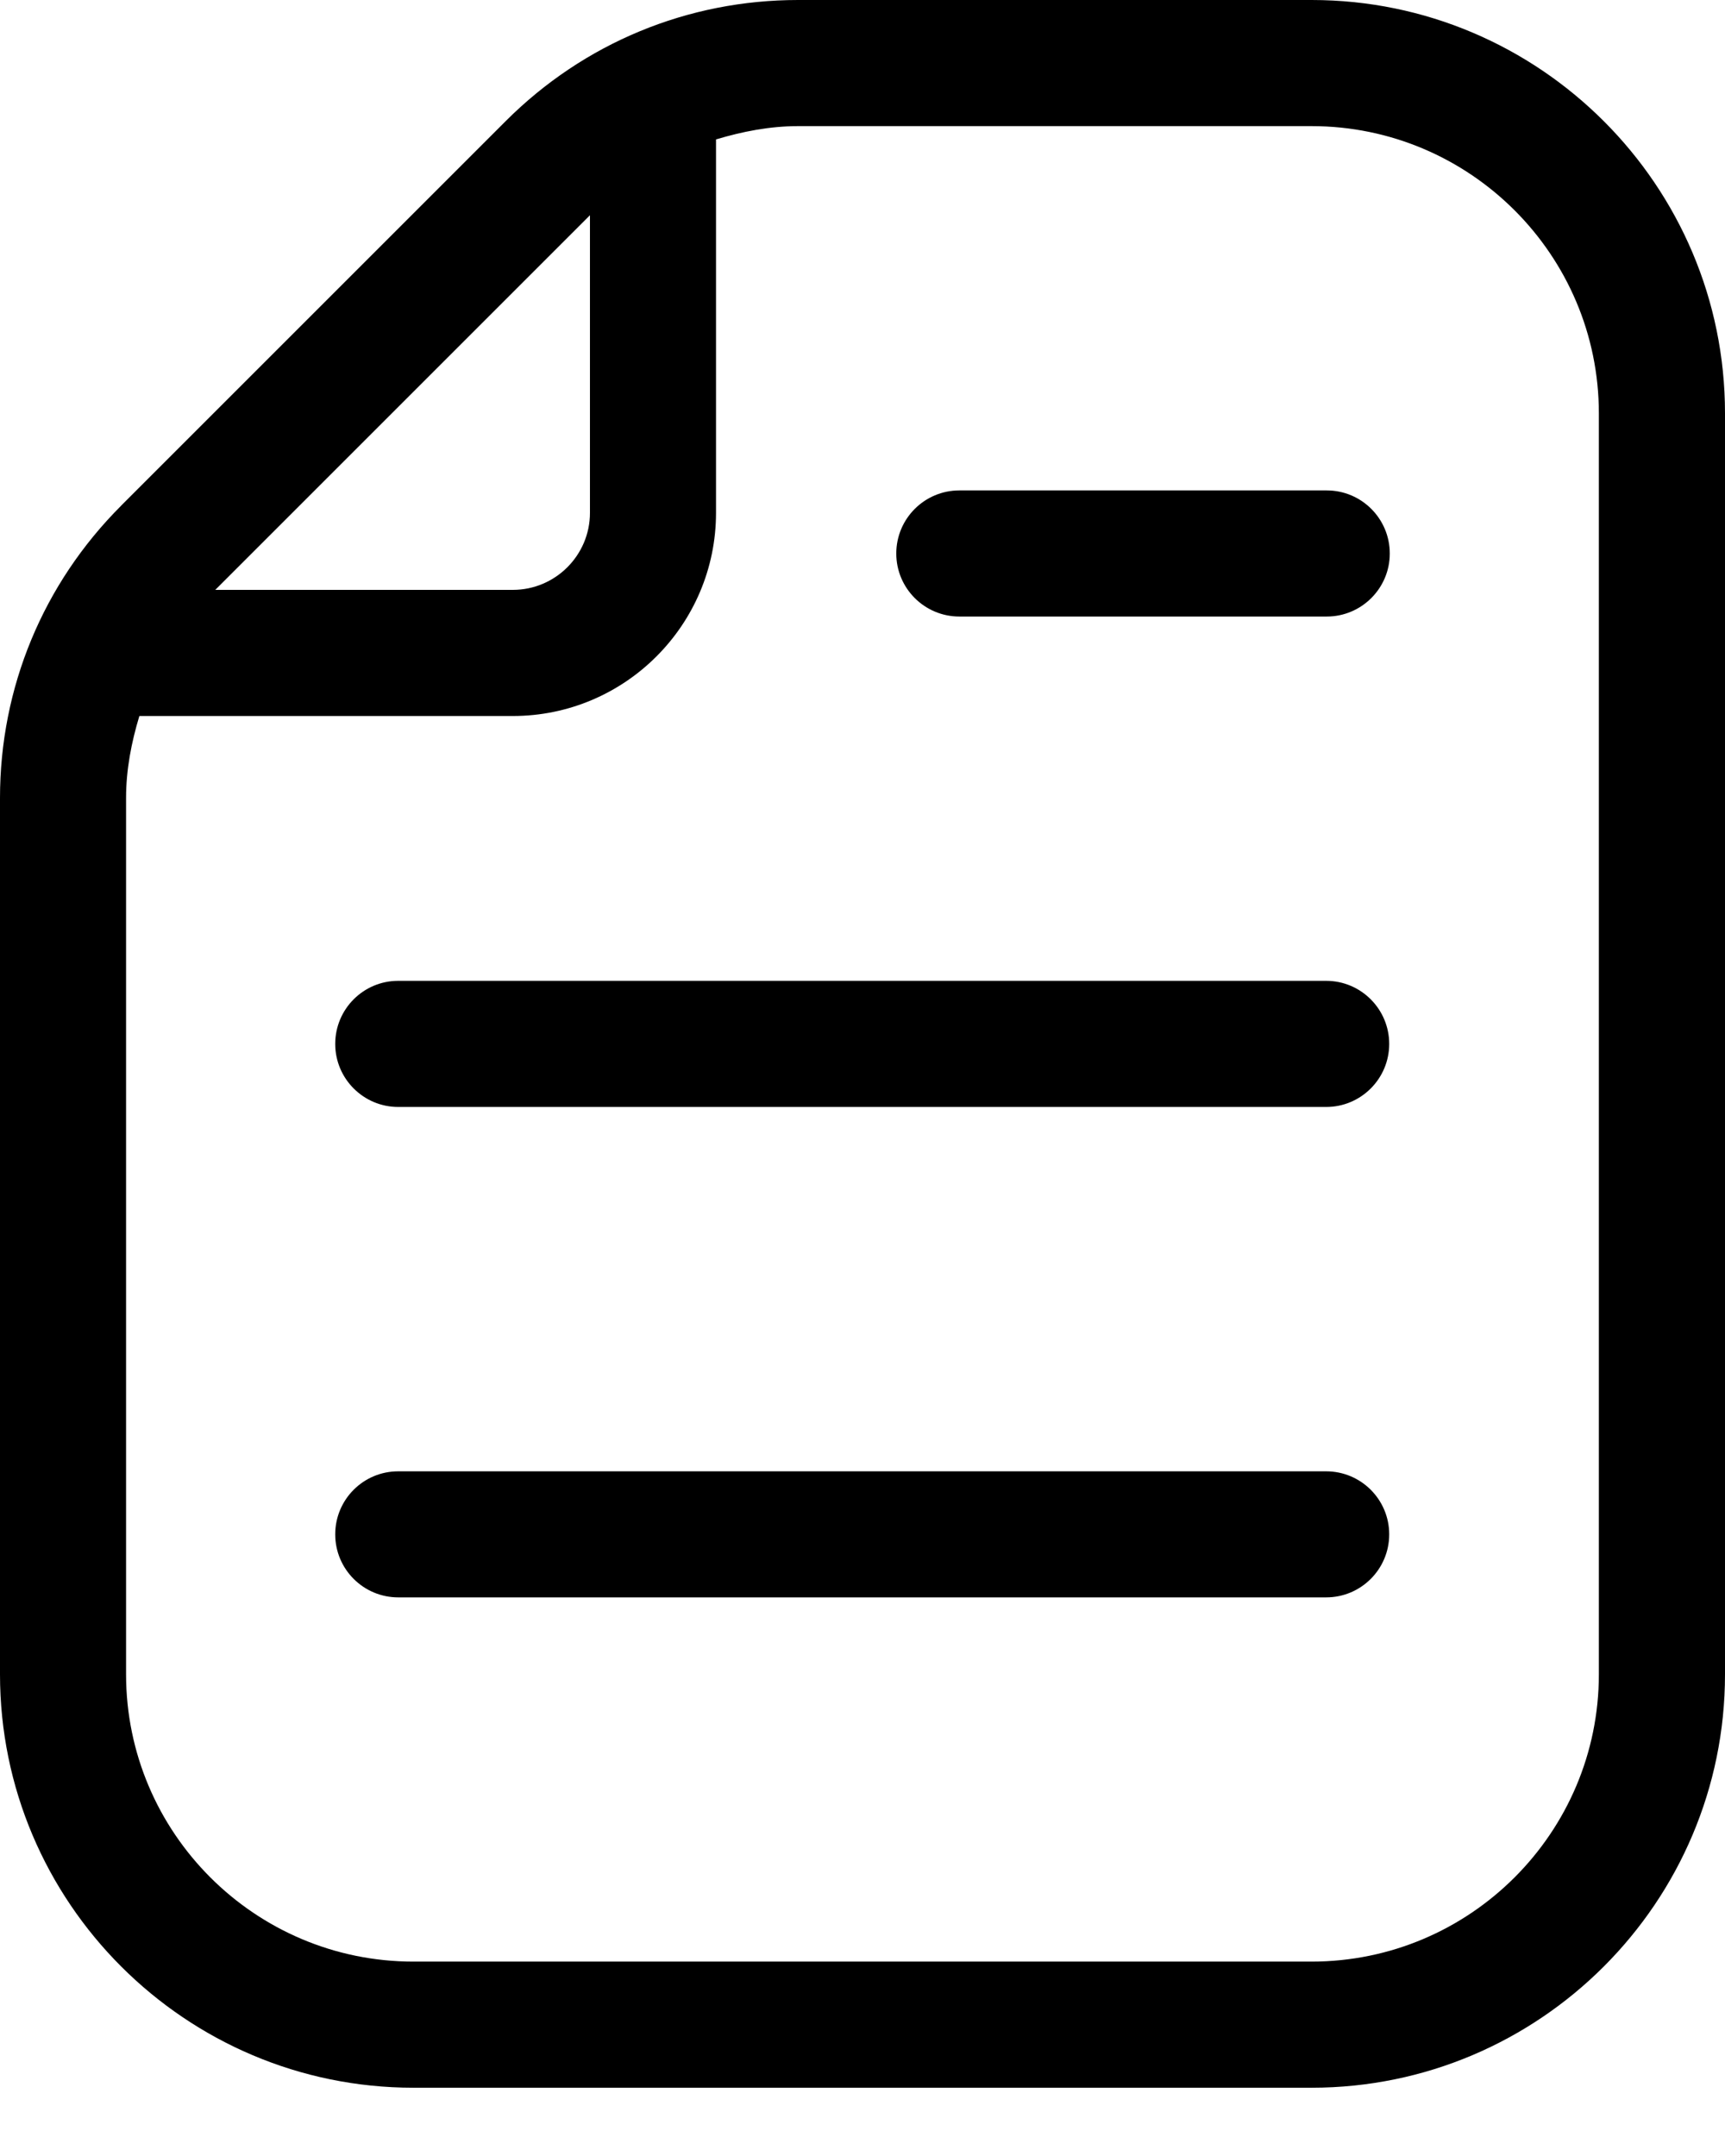 <svg width="24" height="30" viewBox="0 0 24 30" fill="none" xmlns="http://www.w3.org/2000/svg">
<path d="M1.684 7.037L7.037 1.684C8.124 0.598 9.568 0 11.104 0H18.249C21.42 0 24 2.579 24 5.751V23.298C24 26.469 21.421 29.05 18.249 29.05H5.751C2.58 29.05 0 26.47 0 23.298V11.104C0 9.568 0.599 8.123 1.685 7.037L1.684 7.037ZM2.995 8.208H7.135C7.726 8.208 8.208 7.727 8.208 7.136V2.995L2.995 8.208ZM1.754 23.298C1.754 25.502 3.547 27.295 5.751 27.295H18.248C20.452 27.295 22.245 25.502 22.245 23.298V5.752C22.245 3.548 20.452 1.755 18.248 1.755H11.104C10.709 1.755 10.33 1.83 9.962 1.94V7.136C9.962 8.695 8.694 9.963 7.135 9.963H1.939C1.828 10.33 1.754 10.71 1.754 11.104L1.754 23.298Z" fill="black"/>
<path d="M18.459 8.579H13.348C12.863 8.579 12.47 8.186 12.47 7.702C12.47 7.217 12.863 6.824 13.348 6.824H18.459C18.943 6.824 19.336 7.217 19.336 7.702C19.336 8.186 18.943 8.579 18.459 8.579Z" fill="black"/>
<path d="M5.54 13.648H18.451C18.935 13.648 19.328 14.041 19.328 14.526C19.328 15.01 18.935 15.403 18.451 15.403H5.541C5.057 15.403 4.664 15.01 4.664 14.526C4.664 14.041 5.056 13.648 5.54 13.648Z" fill="black"/>
<path d="M5.54 20.473H18.451C18.935 20.473 19.328 20.865 19.328 21.35C19.328 21.835 18.935 22.227 18.451 22.227H5.541C5.057 22.227 4.664 21.835 4.664 21.35C4.664 20.865 5.056 20.473 5.54 20.473Z" fill="black"/>
</svg>
